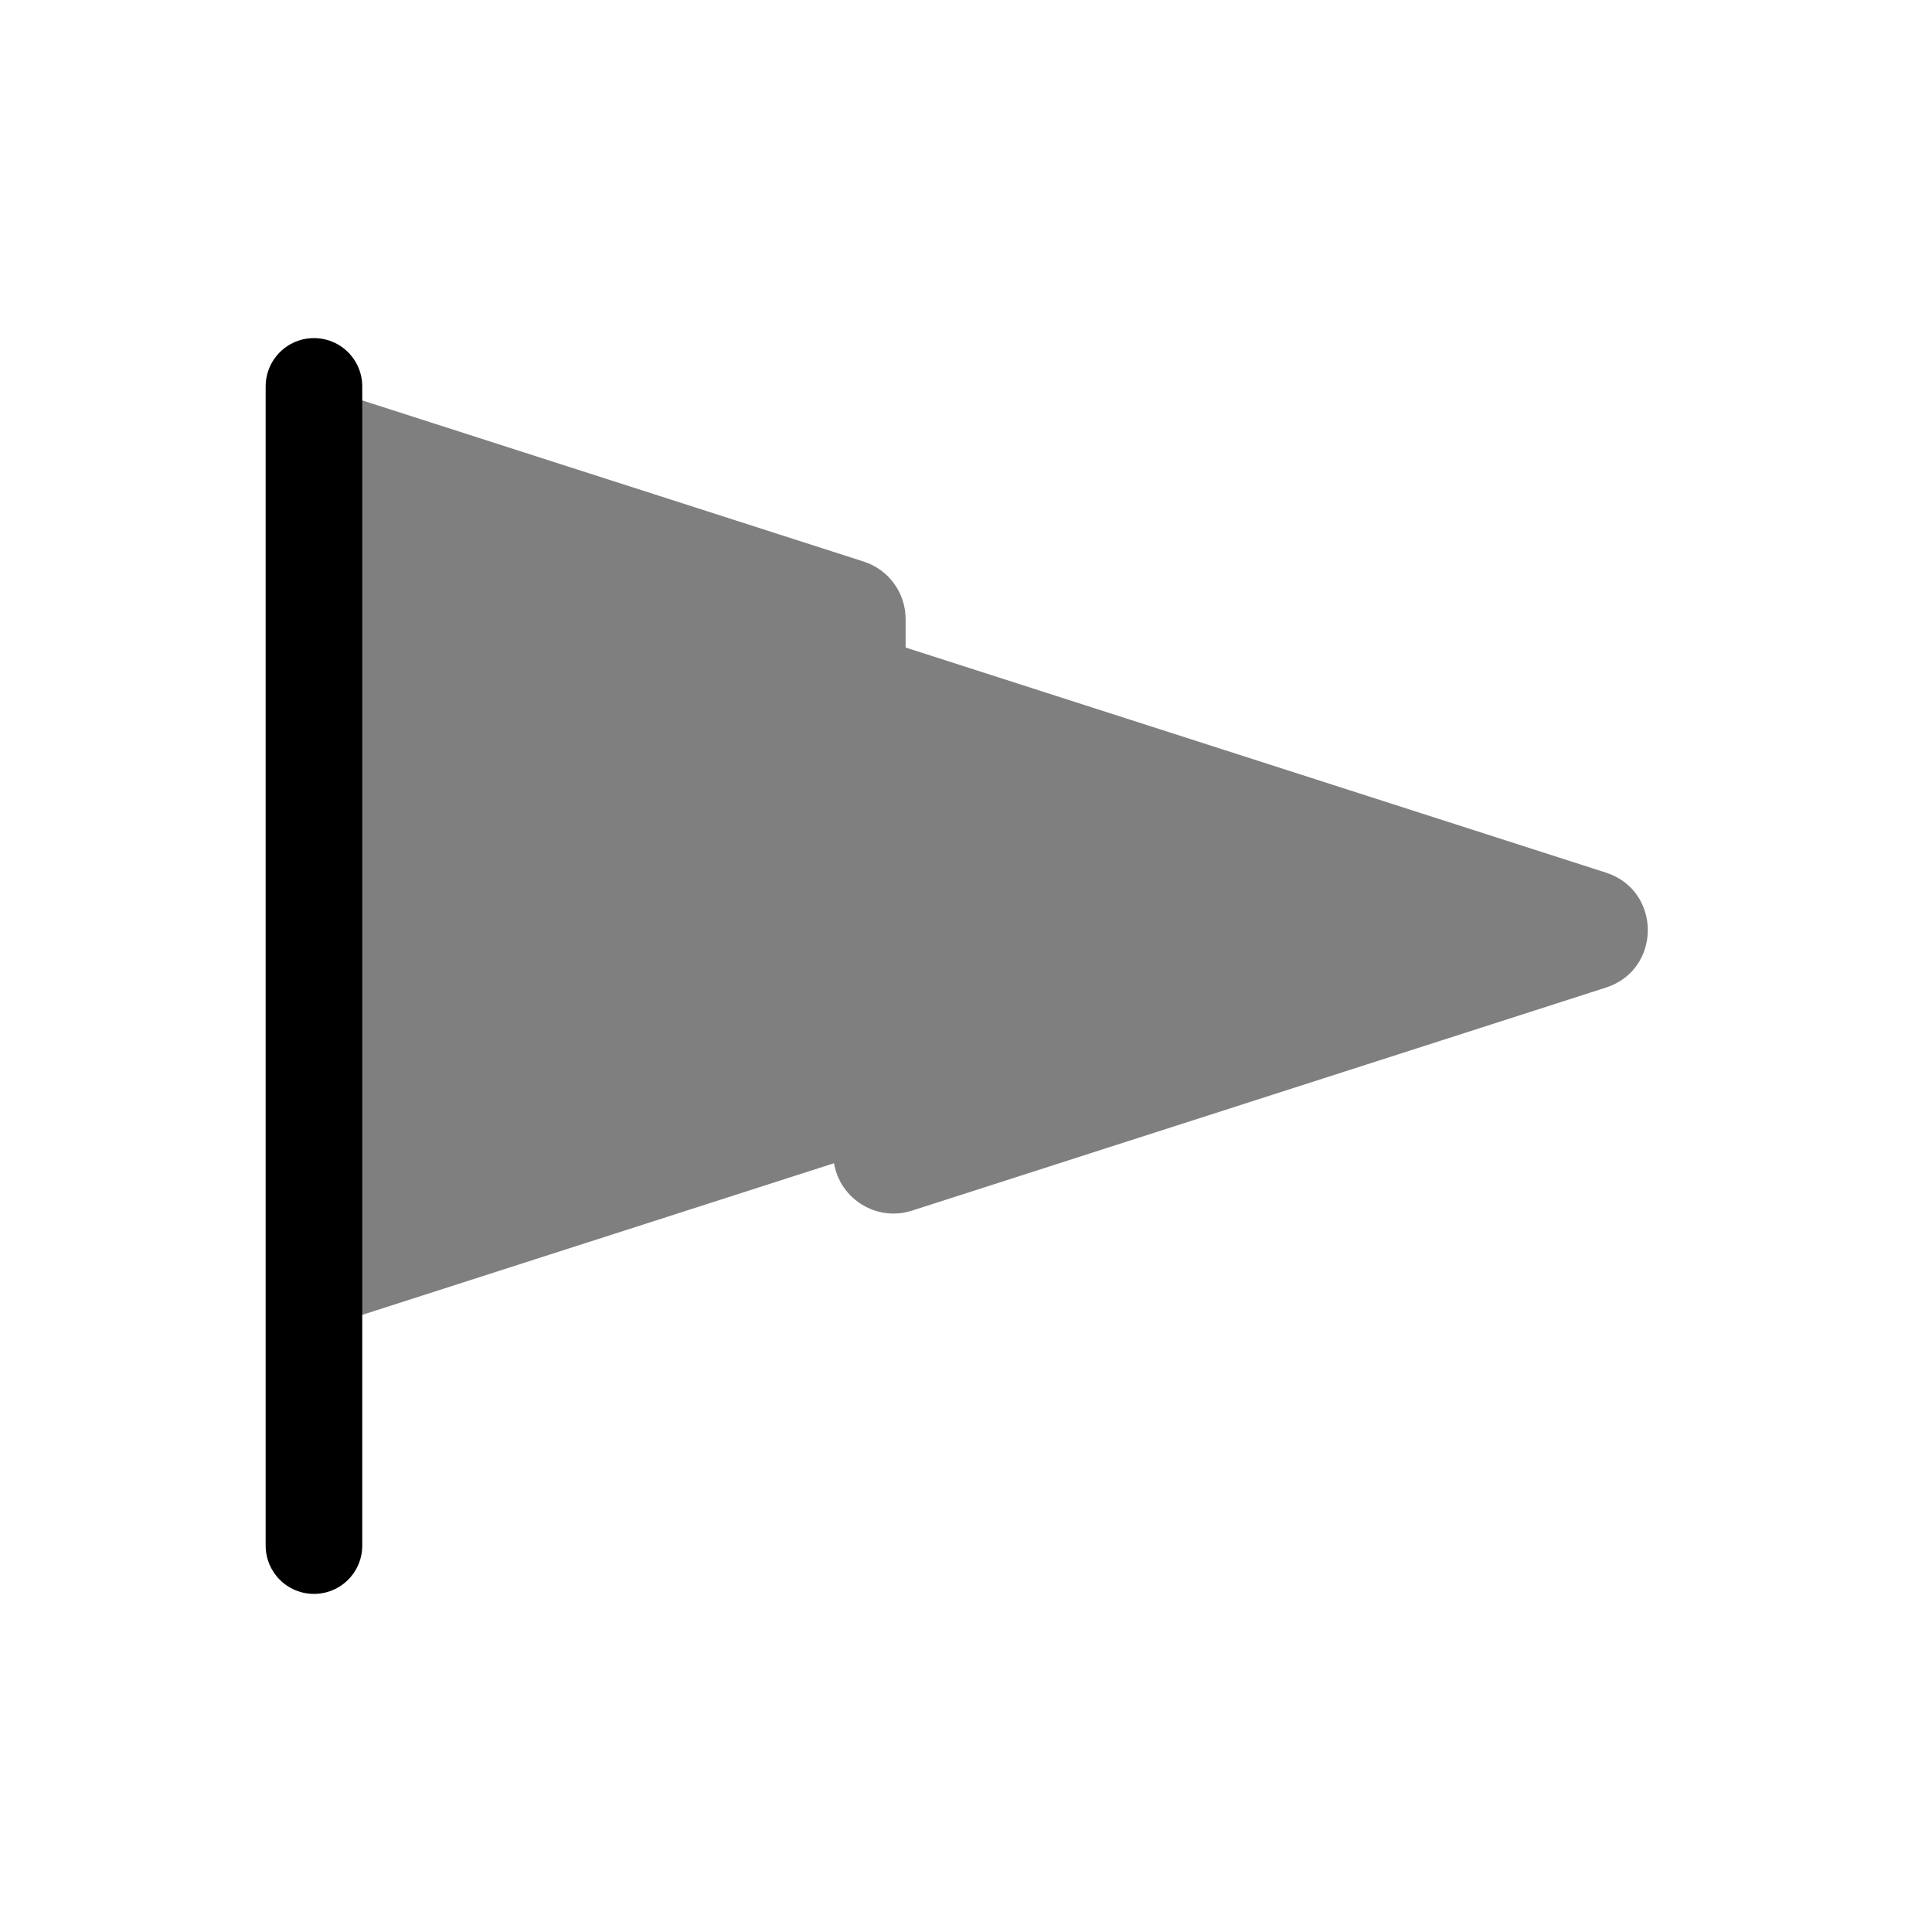 <svg viewBox="0 0 80 80" fill="none">
  <g opacity="0.5">
    <path fill-rule="evenodd" clip-rule="evenodd" d="M35.306 24.683C35.72 24.815 36 25.2 36 25.634V27.177C36 27.612 36.28 27.996 36.694 28.129L66.038 37.561C66.963 37.859 66.963 39.168 66.038 39.465L37.306 48.701C36.66 48.908 36 48.427 36 47.749V47.492C36 46.814 35.34 46.332 34.694 46.54L14.306 53.093C13.661 53.3 13 52.819 13 52.141V18.884C13 18.206 13.661 17.725 14.306 17.933L35.306 24.683Z" fill="currentColor" />
    <path d="M14.306 53.093L13.847 51.665L14.306 53.093ZM34.694 46.54L35.153 47.968L34.694 46.54ZM37.306 48.701L36.847 47.273L37.306 48.701ZM66.038 37.561L65.579 38.989L66.038 37.561ZM66.038 39.465L66.497 40.894L66.038 39.465ZM35.306 24.683L34.847 26.11L35.306 24.683ZM36.694 28.129L36.235 29.557L36.694 28.129ZM37.5 27.177V25.634H34.5V27.177H37.5ZM66.497 36.133L37.153 26.701L36.235 29.557L65.579 38.989L66.497 36.133ZM37.765 50.129L66.497 40.894L65.579 38.037L36.847 47.273L37.765 50.129ZM34.5 47.492V47.749H37.5V47.492H34.5ZM14.765 54.521L35.153 47.968L34.235 45.112L13.847 51.665L14.765 54.521ZM11.5 18.884V52.141H14.5V18.884H11.5ZM35.765 23.254L14.765 16.504L13.847 19.36L34.847 26.11L35.765 23.254ZM14.5 18.884C14.5 19.224 14.17 19.464 13.847 19.36L14.765 16.504C13.151 15.986 11.5 17.189 11.5 18.884H14.5ZM13.847 51.665C14.17 51.561 14.5 51.802 14.5 52.141H11.5C11.5 53.836 13.151 55.04 14.765 54.521L13.847 51.665ZM37.5 47.492C37.5 45.797 35.849 44.593 34.235 45.112L35.153 47.968C34.83 48.071 34.5 47.831 34.5 47.492H37.5ZM36.847 47.273C37.17 47.169 37.5 47.41 37.5 47.749H34.5C34.5 49.444 36.151 50.648 37.765 50.129L36.847 47.273ZM65.579 38.989C65.117 38.841 65.117 38.186 65.579 38.037L66.497 40.894C68.811 40.15 68.81 36.877 66.497 36.133L65.579 38.989ZM37.5 25.634C37.5 24.549 36.799 23.587 35.765 23.254L34.847 26.11C34.64 26.044 34.5 25.852 34.5 25.634H37.5ZM34.5 27.177C34.5 28.263 35.201 29.225 36.235 29.557L37.153 26.701C37.36 26.768 37.5 26.96 37.5 27.177H34.5Z" fill="currentColor" />
  </g>
  <path d="M13 16V64" stroke="currentColor" stroke-width="4" stroke-linecap="round" stroke-linejoin="round" />
</svg>